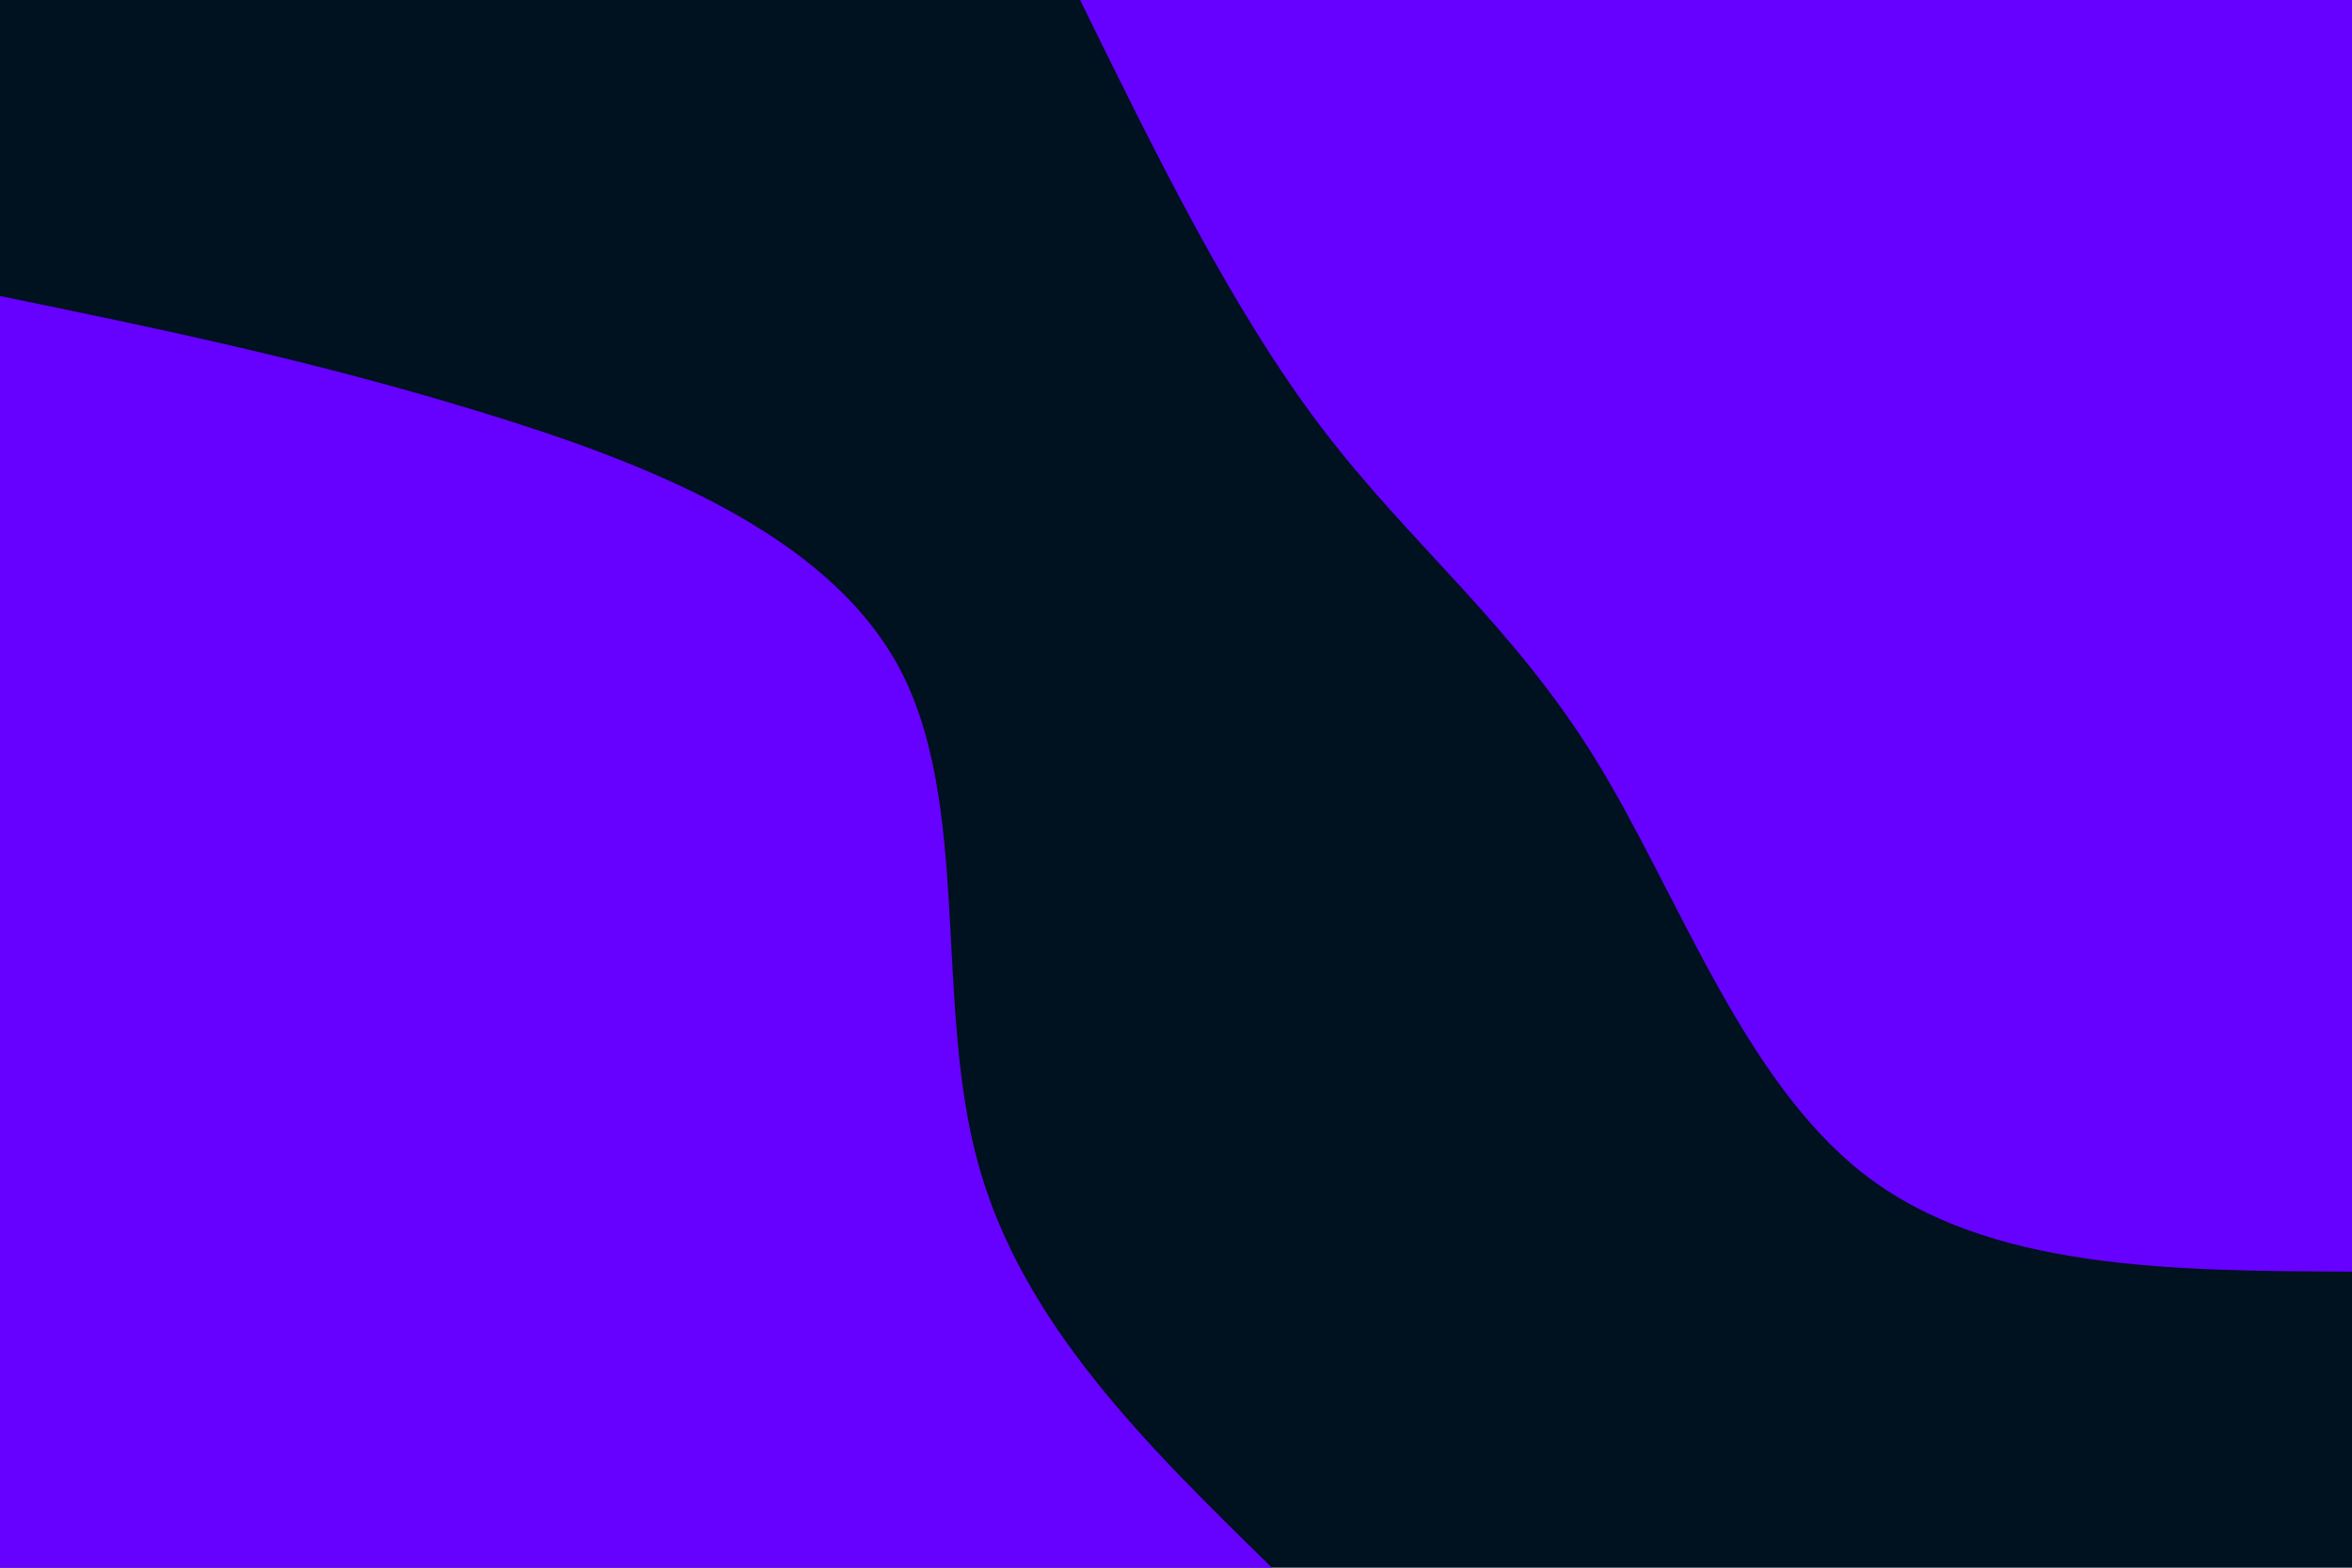 <svg id="visual" viewBox="0 0 900 600" width="900" height="600" xmlns="http://www.w3.org/2000/svg" xmlns:xlink="http://www.w3.org/1999/xlink" version="1.1"><rect x="0" y="0" width="900" height="600" fill="#001220"></rect><defs><linearGradient id="grad1_0" x1="33.3%" y1="0%" x2="100%" y2="100%"><stop offset="20%" stop-color="#001220" stop-opacity="1"></stop><stop offset="80%" stop-color="#001220" stop-opacity="1"></stop></linearGradient></defs><defs><linearGradient id="grad2_0" x1="0%" y1="0%" x2="66.7%" y2="100%"><stop offset="20%" stop-color="#001220" stop-opacity="1"></stop><stop offset="80%" stop-color="#001220" stop-opacity="1"></stop></linearGradient></defs><g transform="translate(900, 0)"><path d="M0 486.7C-69.6 486.4 -139.1 486 -186.3 449.7C-233.4 413.4 -258.1 341.2 -289.9 289.9C-321.7 238.6 -360.5 208.2 -394.5 163.4C-428.5 118.6 -457.6 59.3 -486.7 0L0 0Z" fill="#6600FF"></path></g><g transform="translate(0, 600)"><path d="M0 -486.7C59.5 -474.5 119 -462.2 183.3 -442.5C247.6 -422.9 316.7 -395.8 344.2 -344.2C371.6 -292.6 357.4 -216.4 374.2 -155C391 -93.5 438.9 -46.8 486.7 0L0 0Z" fill="#6600FF"></path></g></svg>